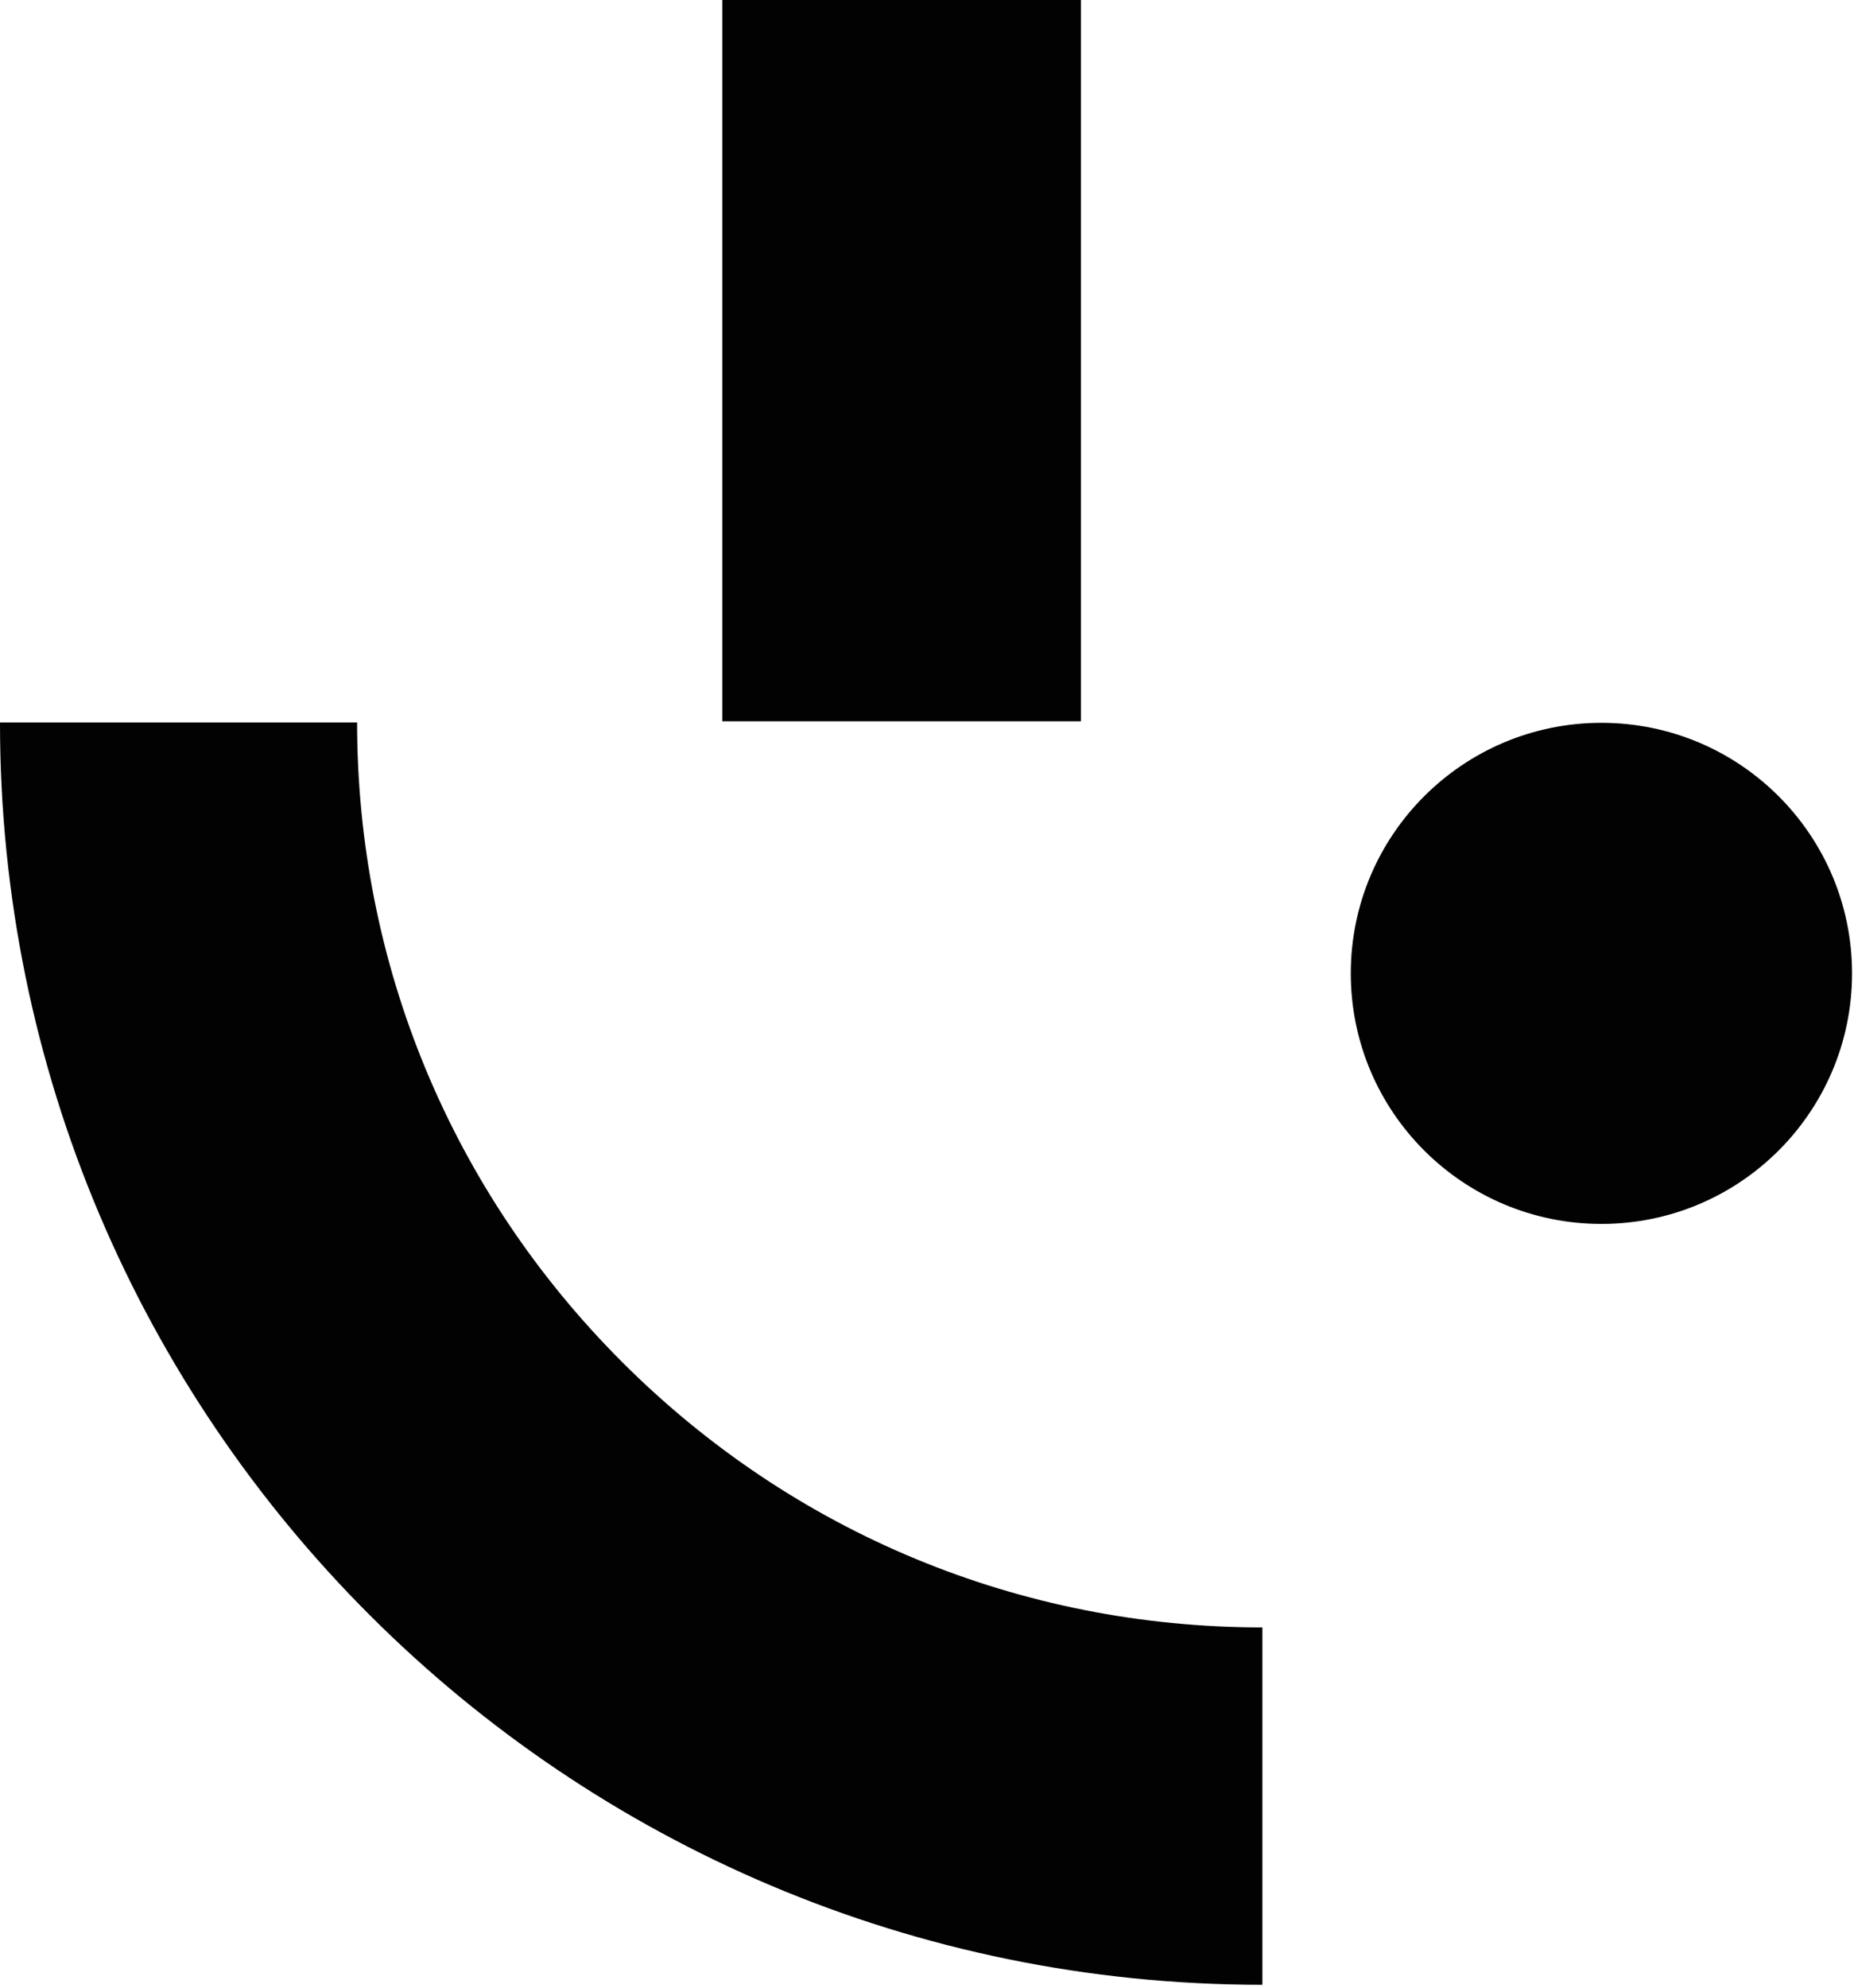 <svg width="361" height="387" viewBox="0 0 361 387" fill="none" xmlns="http://www.w3.org/2000/svg">
<path d="M360.62 189.481C360.62 216.41 338.764 238.254 311.819 238.254C284.873 238.254 263.018 216.41 263.018 189.481C263.018 162.551 284.873 140.708 311.819 140.708C338.764 140.708 360.62 162.551 360.62 189.481Z" fill="#020203"/>
<path fill-rule="evenodd" clip-rule="evenodd" d="M210.474 0V140.409H140.641V0H210.474Z" fill="#020203"/>
<path d="M0 140.709C0 276.405 110.102 386.368 245.803 386.368V316.799C198.723 316.799 154.488 298.472 121.18 265.184C87.872 231.896 69.534 187.686 69.534 140.634H0V140.709Z" fill="#020203"/>
</svg>
